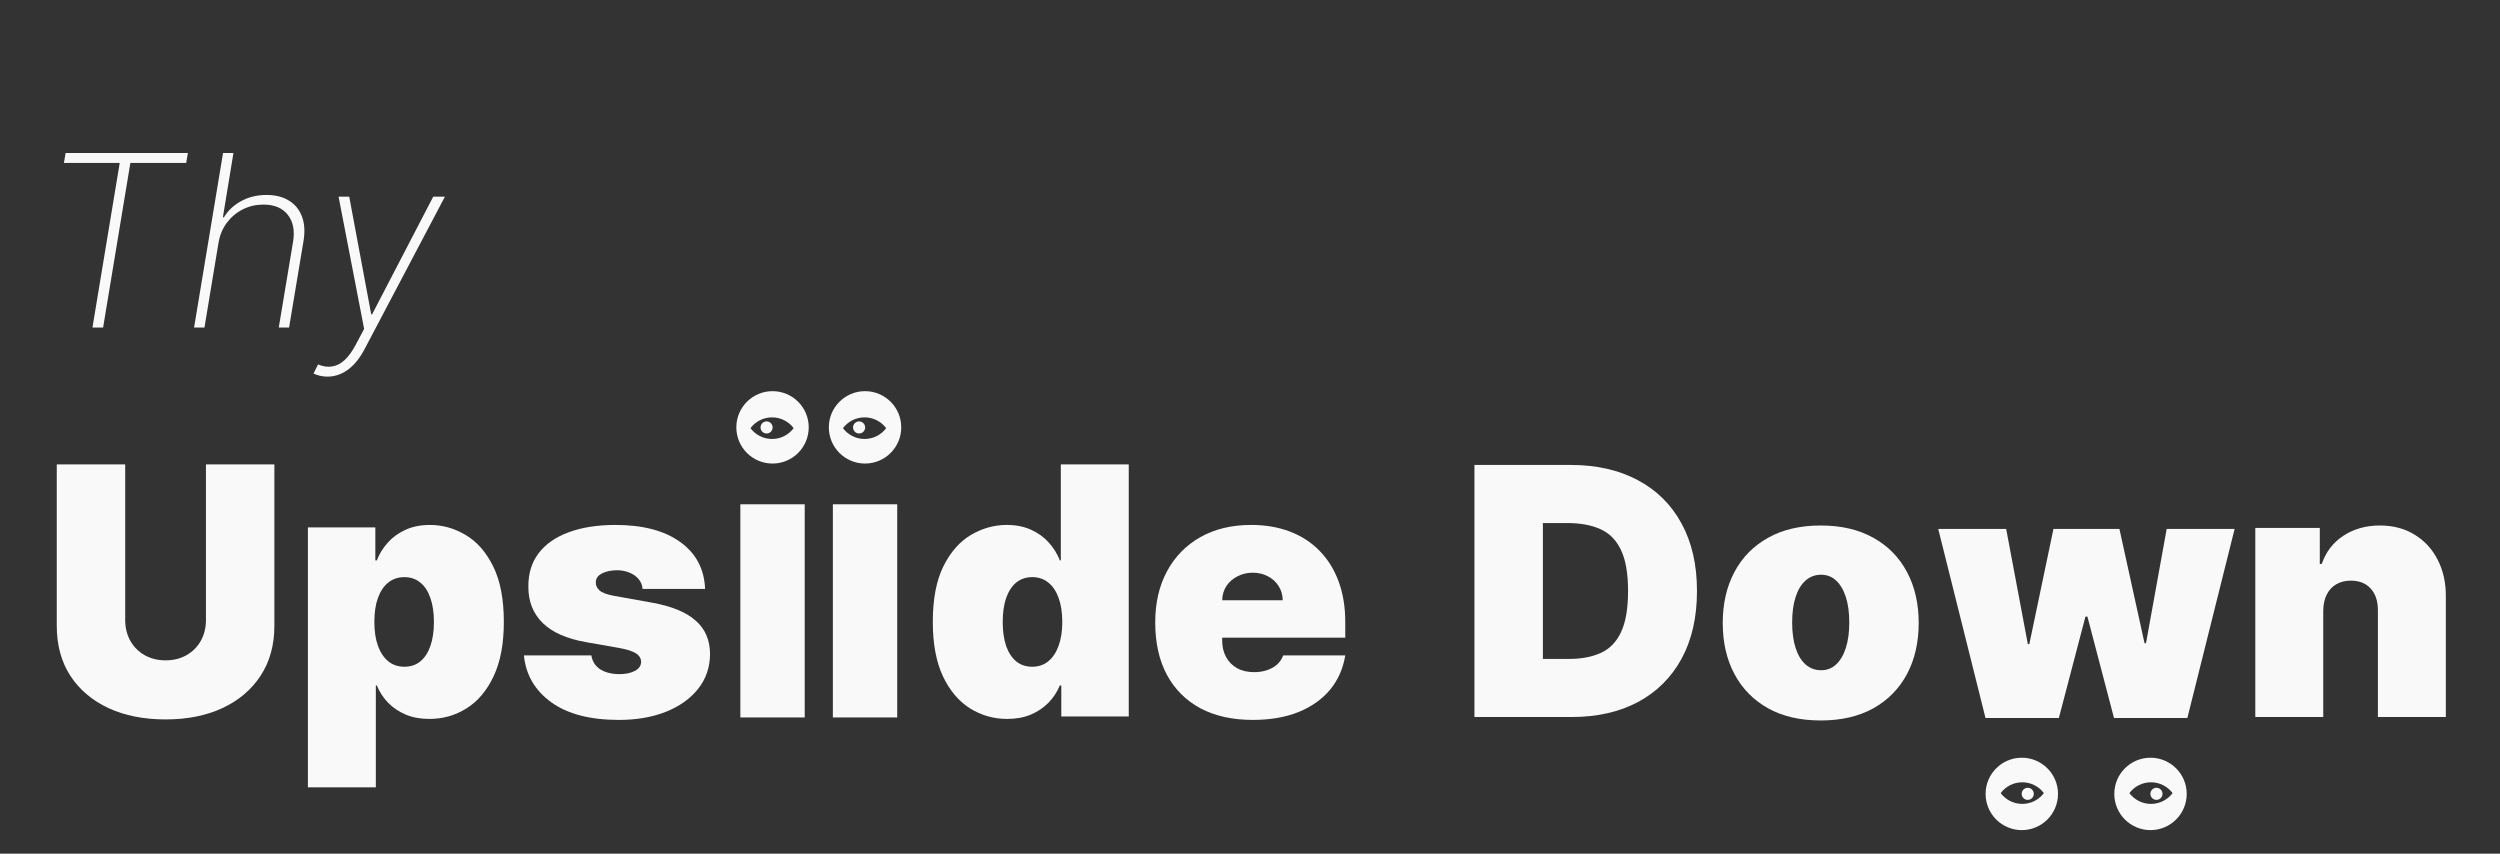 <svg width="328" height="112" viewBox="0 0 328 112" fill="none" xmlns="http://www.w3.org/2000/svg">
<rect x="0" y="0" width="328" height="112" fill="#333333" stroke="none"/>
<path d="M304.81 80.12V94.073H295.896V69.268H304.357V73.984H304.616C305.154 72.412 306.102 71.179 307.458 70.286C308.825 69.392 310.419 68.945 312.238 68.945C313.993 68.945 315.516 69.349 316.808 70.156C318.111 70.953 319.117 72.051 319.828 73.451C320.549 74.85 320.905 76.449 320.894 78.247V94.073H311.98V80.12C311.99 78.893 311.678 77.929 311.043 77.23C310.419 76.53 309.547 76.18 308.427 76.18C307.695 76.18 307.054 76.341 306.505 76.664C305.967 76.977 305.552 77.429 305.262 78.021C304.971 78.602 304.82 79.302 304.81 80.12Z" fill="#F9F9FA"/>
<path d="M206.173 94.073H193.447V61H206.043C209.445 61 212.384 61.662 214.861 62.986C217.347 64.3 219.264 66.195 220.61 68.671C221.966 71.136 222.644 74.091 222.644 77.536C222.644 80.981 221.971 83.942 220.626 86.418C219.28 88.884 217.374 90.778 214.909 92.103C212.444 93.416 209.531 94.073 206.173 94.073ZM202.426 86.451H205.85C207.486 86.451 208.88 86.187 210.032 85.659C211.195 85.132 212.078 84.222 212.68 82.93C213.294 81.638 213.601 79.84 213.601 77.536C213.601 75.233 213.289 73.435 212.664 72.143C212.051 70.851 211.146 69.941 209.951 69.413C208.767 68.886 207.314 68.622 205.591 68.622H202.426V86.451Z" fill="#F9F9FA"/>
<path d="M238.878 94.525C236.186 94.525 233.882 93.992 231.966 92.926C230.05 91.85 228.58 90.353 227.558 88.437C226.535 86.51 226.023 84.276 226.023 81.735C226.023 79.194 226.535 76.966 227.558 75.049C228.58 73.122 230.05 71.626 231.966 70.56C233.882 69.484 236.186 68.945 238.878 68.945C241.569 68.945 243.873 69.484 245.789 70.56C247.706 71.626 249.175 73.122 250.198 75.049C251.221 76.966 251.732 79.194 251.732 81.735C251.732 84.276 251.221 86.51 250.198 88.437C249.175 90.353 247.706 91.85 245.789 92.926C243.873 93.992 241.569 94.525 238.878 94.525ZM238.942 87.936C239.696 87.936 240.347 87.683 240.896 87.177C241.445 86.671 241.871 85.95 242.172 85.013C242.474 84.077 242.624 82.962 242.624 81.67C242.624 80.368 242.474 79.254 242.172 78.328C241.871 77.391 241.445 76.67 240.896 76.164C240.347 75.658 239.696 75.405 238.942 75.405C238.146 75.405 237.462 75.658 236.892 76.164C236.321 76.67 235.885 77.391 235.583 78.328C235.282 79.254 235.131 80.368 235.131 81.67C235.131 82.962 235.282 84.077 235.583 85.013C235.885 85.95 236.321 86.671 236.892 87.177C237.462 87.683 238.146 87.936 238.942 87.936Z" fill="#F9F9FA"/>
<path fill-rule="evenodd" clip-rule="evenodd" d="M260.511 104.161C260.511 106.784 262.638 108.911 265.261 108.911C267.883 108.911 270.01 106.784 270.01 104.161C270.01 101.538 267.883 99.412 265.261 99.412C262.638 99.412 260.511 101.538 260.511 104.161ZM265.322 102.637C264.163 102.637 263.134 103.194 262.487 104.055C263.134 104.915 264.163 105.472 265.322 105.472C266.482 105.472 267.511 104.915 268.157 104.055C267.511 103.194 266.482 102.637 265.322 102.637Z" fill="#F9F9FA"/>
<path d="M266.039 104.943C265.601 104.943 265.246 104.588 265.246 104.149V104.149C265.246 103.711 265.601 103.356 266.039 103.356V103.356C266.478 103.356 266.833 103.711 266.833 104.149V104.149C266.833 104.588 266.478 104.943 266.039 104.943V104.943Z" fill="#F9F9FA"/>
<path fill-rule="evenodd" clip-rule="evenodd" d="M277.397 104.161C277.397 106.784 279.523 108.911 282.146 108.911C284.769 108.911 286.896 106.784 286.896 104.161C286.896 101.538 284.769 99.412 282.146 99.412C279.523 99.412 277.397 101.538 277.397 104.161ZM282.209 102.637C281.05 102.637 280.02 103.194 279.374 104.055C280.02 104.915 281.05 105.472 282.209 105.472C283.368 105.472 284.397 104.915 285.044 104.055C284.397 103.194 283.368 102.637 282.209 102.637Z" fill="#F9F9FA"/>
<path d="M282.926 104.943C282.488 104.943 282.133 104.588 282.133 104.149V104.149C282.133 103.711 282.488 103.356 282.926 103.356V103.356C283.364 103.356 283.72 103.711 283.72 104.149V104.149C283.72 104.588 283.364 104.943 282.926 104.943V104.943Z" fill="#F9F9FA"/>
<path d="M260.498 94.202L254.297 69.4H263.211L266.053 84.514H266.247L269.412 69.4H278.068L281.362 84.385H281.556L284.269 69.4H293.183L286.982 94.202H277.357L273.869 80.897H273.611L270.123 94.202H260.498Z" fill="#F9F9FA"/>
<path d="M27.02 60.928H35.998V82.115C35.998 84.634 35.395 86.814 34.19 88.655C32.995 90.485 31.326 91.901 29.183 92.902C27.041 93.893 24.554 94.388 21.723 94.388C18.87 94.388 16.372 93.893 14.23 92.902C12.087 91.901 10.419 90.485 9.224 88.655C8.039 86.814 7.447 84.634 7.447 82.115V60.928H16.426V81.34C16.426 82.362 16.652 83.278 17.104 84.085C17.556 84.882 18.181 85.506 18.977 85.958C19.785 86.41 20.7 86.637 21.723 86.637C22.756 86.637 23.671 86.41 24.468 85.958C25.265 85.506 25.889 84.882 26.341 84.085C26.794 83.278 27.02 82.362 27.02 81.34V60.928Z" fill="#F9F9FA"/>
<path d="M40.395 103.302V69.196H49.244V73.524H49.438C49.761 72.684 50.235 71.914 50.859 71.215C51.484 70.504 52.259 69.939 53.185 69.519C54.111 69.088 55.187 68.873 56.414 68.873C58.051 68.873 59.606 69.309 61.081 70.181C62.567 71.053 63.773 72.426 64.699 74.299C65.635 76.172 66.104 78.605 66.104 81.598C66.104 84.462 65.657 86.836 64.763 88.72C63.88 90.604 62.696 92.009 61.211 92.935C59.736 93.861 58.115 94.323 56.35 94.323C55.187 94.323 54.148 94.135 53.233 93.758C52.329 93.371 51.554 92.849 50.908 92.192C50.273 91.524 49.783 90.771 49.438 89.931H49.309V103.302H40.395ZM49.115 81.598C49.115 82.804 49.271 83.848 49.584 84.731C49.906 85.603 50.359 86.281 50.94 86.766C51.532 87.24 52.237 87.476 53.056 87.476C53.874 87.476 54.568 87.245 55.139 86.782C55.72 86.308 56.161 85.635 56.463 84.763C56.775 83.88 56.931 82.826 56.931 81.598C56.931 80.371 56.775 79.321 56.463 78.449C56.161 77.566 55.72 76.894 55.139 76.431C54.568 75.957 53.874 75.72 53.056 75.72C52.237 75.72 51.532 75.957 50.94 76.431C50.359 76.894 49.906 77.566 49.584 78.449C49.271 79.321 49.115 80.371 49.115 81.598Z" fill="#F9F9FA"/>
<path d="M92.511 77.27H84.307C84.264 76.764 84.087 76.328 83.775 75.962C83.462 75.596 83.058 75.316 82.563 75.123C82.079 74.918 81.54 74.816 80.948 74.816C80.184 74.816 79.527 74.956 78.978 75.236C78.429 75.516 78.16 75.914 78.171 76.431C78.16 76.797 78.316 77.136 78.639 77.448C78.973 77.76 79.614 78.002 80.561 78.175L85.599 79.079C88.14 79.542 90.029 80.322 91.267 81.421C92.516 82.508 93.146 83.967 93.157 85.797C93.146 87.562 92.619 89.097 91.574 90.399C90.541 91.691 89.125 92.692 87.327 93.403C85.54 94.103 83.5 94.453 81.207 94.453C77.417 94.453 74.451 93.677 72.309 92.127C70.177 90.577 68.988 88.531 68.74 85.991H77.59C77.708 86.776 78.096 87.385 78.752 87.815C79.42 88.235 80.259 88.445 81.271 88.445C82.09 88.445 82.763 88.305 83.29 88.025C83.828 87.746 84.103 87.347 84.114 86.83C84.103 86.357 83.866 85.98 83.403 85.7C82.951 85.42 82.24 85.194 81.271 85.022L76.879 84.247C74.349 83.805 72.454 82.965 71.195 81.727C69.935 80.489 69.311 78.896 69.321 76.947C69.311 75.225 69.763 73.766 70.678 72.571C71.604 71.365 72.922 70.45 74.634 69.826C76.357 69.191 78.397 68.873 80.755 68.873C84.34 68.873 87.166 69.616 89.233 71.102C91.311 72.587 92.403 74.643 92.511 77.27Z" fill="#F9F9FA"/>
<path d="M105.578 66.162V94.13H97.135V66.162H105.578Z" fill="#F9F9FA"/>
<path d="M117.715 66.162V94.13H109.271V66.162H117.715Z" fill="#F9F9FA"/>
<path fill-rule="evenodd" clip-rule="evenodd" d="M106.105 56.069C106.105 53.446 103.979 51.32 101.356 51.32C98.733 51.32 96.607 53.446 96.607 56.069C96.607 58.692 98.733 60.818 101.356 60.818C103.979 60.818 106.105 58.692 106.105 56.069ZM101.294 57.593C102.453 57.593 103.483 57.036 104.129 56.175C103.483 55.315 102.453 54.758 101.294 54.758C100.135 54.758 99.105 55.315 98.459 56.175C99.105 57.036 100.135 57.593 101.294 57.593Z" fill="#F9F9FA"/>
<path d="M100.577 55.287C101.015 55.287 101.37 55.642 101.37 56.081V56.081C101.37 56.519 101.015 56.874 100.577 56.874V56.874C100.139 56.874 99.783 56.519 99.783 56.081V56.081C99.783 55.642 100.139 55.287 100.577 55.287V55.287Z" fill="#F9F9FA"/>
<path fill-rule="evenodd" clip-rule="evenodd" d="M118.243 56.069C118.243 53.446 116.116 51.32 113.493 51.32C110.87 51.32 108.744 53.446 108.744 56.069C108.744 58.692 110.87 60.818 113.493 60.818C116.116 60.818 118.243 58.692 118.243 56.069ZM113.431 57.593C114.59 57.593 115.619 57.036 116.266 56.175C115.619 55.315 114.59 54.758 113.431 54.758C112.271 54.758 111.242 55.315 110.596 56.175C111.242 57.036 112.271 57.593 113.431 57.593Z" fill="#F9F9FA"/>
<path d="M112.714 55.287C113.153 55.287 113.508 55.642 113.508 56.081V56.081C113.508 56.519 113.153 56.874 112.714 56.874V56.874C112.276 56.874 111.921 56.519 111.921 56.081V56.081C111.921 55.642 112.276 55.287 112.714 55.287V55.287Z" fill="#F9F9FA"/>
<path d="M132.138 94.323C130.372 94.323 128.746 93.86 127.261 92.934C125.786 92.008 124.602 90.603 123.708 88.719C122.825 86.835 122.384 84.461 122.384 81.598C122.384 78.605 122.847 76.172 123.773 74.298C124.709 72.425 125.915 71.052 127.39 70.18C128.876 69.308 130.437 68.872 132.073 68.872C133.3 68.872 134.377 69.088 135.303 69.518C136.229 69.938 137.004 70.504 137.628 71.214C138.253 71.914 138.726 72.684 139.049 73.523H139.179V60.927H148.093V94H139.243V89.93H139.049C138.705 90.77 138.21 91.524 137.564 92.191C136.928 92.848 136.153 93.37 135.238 93.758C134.334 94.135 133.3 94.323 132.138 94.323ZM135.432 87.476C136.25 87.476 136.95 87.239 137.531 86.765C138.123 86.281 138.576 85.603 138.888 84.731C139.211 83.848 139.372 82.803 139.372 81.598C139.372 80.37 139.211 79.321 138.888 78.449C138.576 77.566 138.123 76.893 137.531 76.43C136.95 75.956 136.25 75.719 135.432 75.719C134.614 75.719 133.914 75.956 133.333 76.43C132.762 76.893 132.321 77.566 132.008 78.449C131.707 79.321 131.556 80.37 131.556 81.598C131.556 82.825 131.707 83.88 132.008 84.763C132.321 85.635 132.762 86.308 133.333 86.781C133.914 87.244 134.614 87.476 135.432 87.476Z" fill="#F9F9FA"/>
<path d="M164.354 94.452C161.706 94.452 159.424 93.946 157.507 92.934C155.602 91.911 154.132 90.447 153.099 88.542C152.076 86.625 151.565 84.332 151.565 81.662C151.565 79.1 152.081 76.861 153.115 74.944C154.148 73.028 155.607 71.537 157.491 70.471C159.375 69.405 161.598 68.872 164.161 68.872C166.034 68.872 167.73 69.163 169.248 69.745C170.766 70.326 172.063 71.171 173.139 72.28C174.216 73.378 175.045 74.713 175.626 76.285C176.208 77.856 176.498 79.627 176.498 81.598V83.665H154.342V78.755H168.295C168.284 78.045 168.101 77.421 167.746 76.882C167.401 76.333 166.933 75.908 166.341 75.606C165.759 75.294 165.097 75.138 164.354 75.138C163.633 75.138 162.971 75.294 162.368 75.606C161.765 75.908 161.281 76.328 160.915 76.866C160.559 77.404 160.371 78.034 160.35 78.755V84.052C160.35 84.849 160.516 85.559 160.85 86.184C161.184 86.808 161.663 87.298 162.287 87.653C162.912 88.009 163.665 88.186 164.548 88.186C165.162 88.186 165.722 88.1 166.228 87.928C166.744 87.756 167.186 87.508 167.552 87.185C167.918 86.851 168.187 86.453 168.359 85.99H176.498C176.218 87.713 175.556 89.209 174.512 90.48C173.468 91.739 172.084 92.719 170.362 93.419C168.65 94.108 166.648 94.452 164.354 94.452Z" fill="#F9F9FA"/>
<path d="M8.385 21.374L8.608 20.077H24.652L24.428 21.374H17.105L13.527 42.974H12.13L15.708 21.374H8.385Z" fill="#F9F9FA"/>
<path d="M28.671 31.838L26.826 42.974H25.462L29.263 20.077H30.627L29.241 28.518H29.375C29.912 27.624 30.668 26.912 31.645 26.383C32.621 25.846 33.731 25.578 34.976 25.578C36.132 25.578 37.108 25.824 37.905 26.316C38.703 26.8 39.273 27.497 39.616 28.406C39.959 29.308 40.026 30.389 39.817 31.648L37.928 42.974H36.575L38.453 31.704C38.692 30.236 38.457 29.058 37.749 28.171C37.048 27.285 35.986 26.841 34.563 26.841C33.594 26.841 32.692 27.05 31.857 27.467C31.03 27.884 30.333 28.47 29.766 29.222C29.207 29.968 28.842 30.84 28.671 31.838Z" fill="#F9F9FA"/>
<path d="M42.978 49.413C42.635 49.413 42.304 49.376 41.983 49.301C41.67 49.227 41.387 49.13 41.134 49.011L41.726 47.815C42.367 48.083 42.974 48.172 43.548 48.083C44.13 48.001 44.674 47.729 45.181 47.267C45.695 46.805 46.179 46.149 46.634 45.299L47.774 43.153L44.42 25.801H45.818L48.702 41.23H48.825L56.841 25.801H58.373L47.786 45.892C47.368 46.674 46.906 47.326 46.399 47.848C45.892 48.37 45.348 48.761 44.767 49.022C44.193 49.283 43.597 49.413 42.978 49.413Z" fill="#F9F9FA"/>
</svg>
